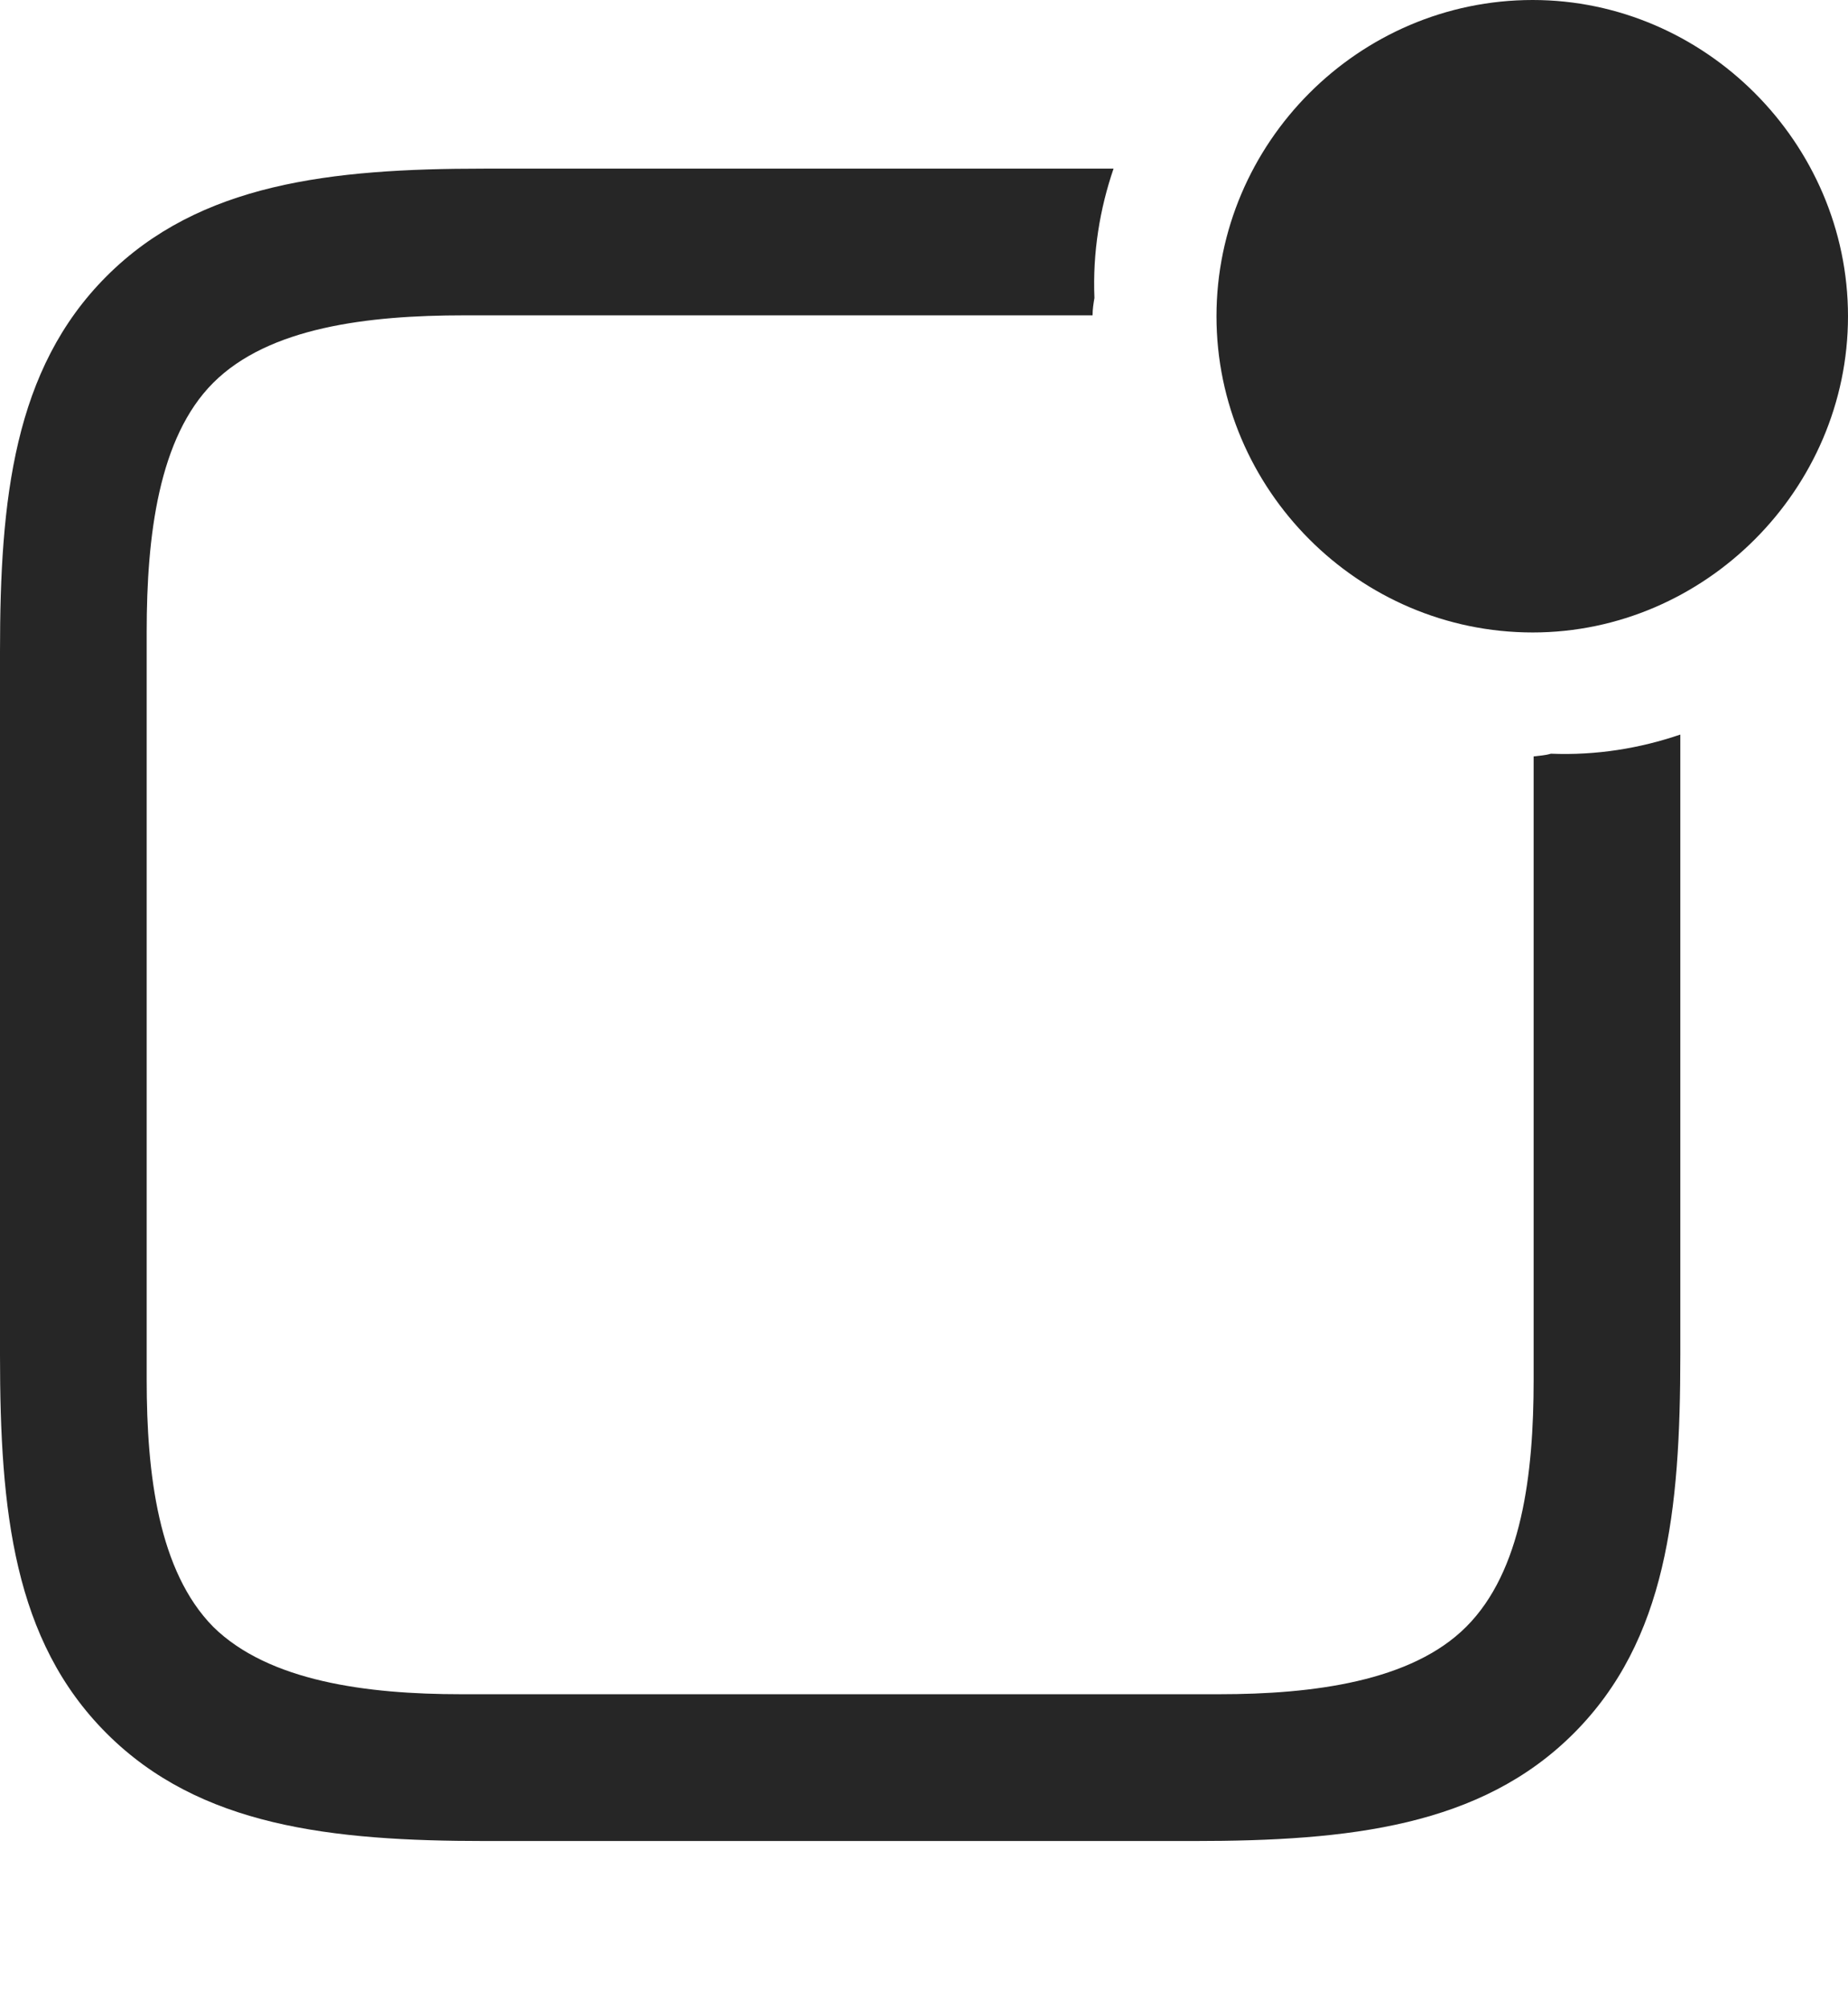 <?xml version="1.0" encoding="UTF-8"?>
<!--Generator: Apple Native CoreSVG 175.5-->
<!DOCTYPE svg
PUBLIC "-//W3C//DTD SVG 1.1//EN"
       "http://www.w3.org/Graphics/SVG/1.1/DTD/svg11.dtd">
<svg version="1.1" xmlns="http://www.w3.org/2000/svg" xmlns:xlink="http://www.w3.org/1999/xlink" width="19.805" height="21.514">
 <g>
  <rect height="21.514" opacity="0" width="19.805" x="0" y="0"/>
  <path d="M0 14.521C0 16.191 0.146 17.578 1.143 18.574C2.139 19.57 3.545 19.727 5.205 19.727L12.793 19.727C14.463 19.727 15.869 19.57 16.865 18.574C17.861 17.578 18.008 16.191 18.008 14.521L18.008 7.871C17.578 8.018 17.109 8.096 16.621 8.076C16.553 8.096 16.504 8.096 16.436 8.105L16.436 14.785C16.436 15.801 16.309 16.836 15.713 17.432C15.127 18.018 14.072 18.154 13.066 18.154L4.941 18.154C3.936 18.154 2.881 18.018 2.285 17.432C1.699 16.836 1.572 15.801 1.572 14.785L1.572 6.768C1.572 5.742 1.699 4.688 2.285 4.102C2.881 3.506 3.945 3.379 4.971 3.379L11.709 3.379C11.709 3.311 11.719 3.252 11.729 3.193C11.709 2.705 11.787 2.236 11.934 1.807L5.186 1.807C3.545 1.807 2.139 1.963 1.143 2.959C0.146 3.955 0 5.352 0 6.982Z" fill="#000000" fill-opacity="0.85"/>
  <path d="M16.426 6.777C18.271 6.777 19.805 5.244 19.805 3.389C19.805 1.533 18.271 0 16.426 0C14.56 0 13.037 1.533 13.037 3.389C13.037 5.244 14.56 6.777 16.426 6.777Z" fill="#000000" fill-opacity="0.85"/>
 </g>
</svg>
